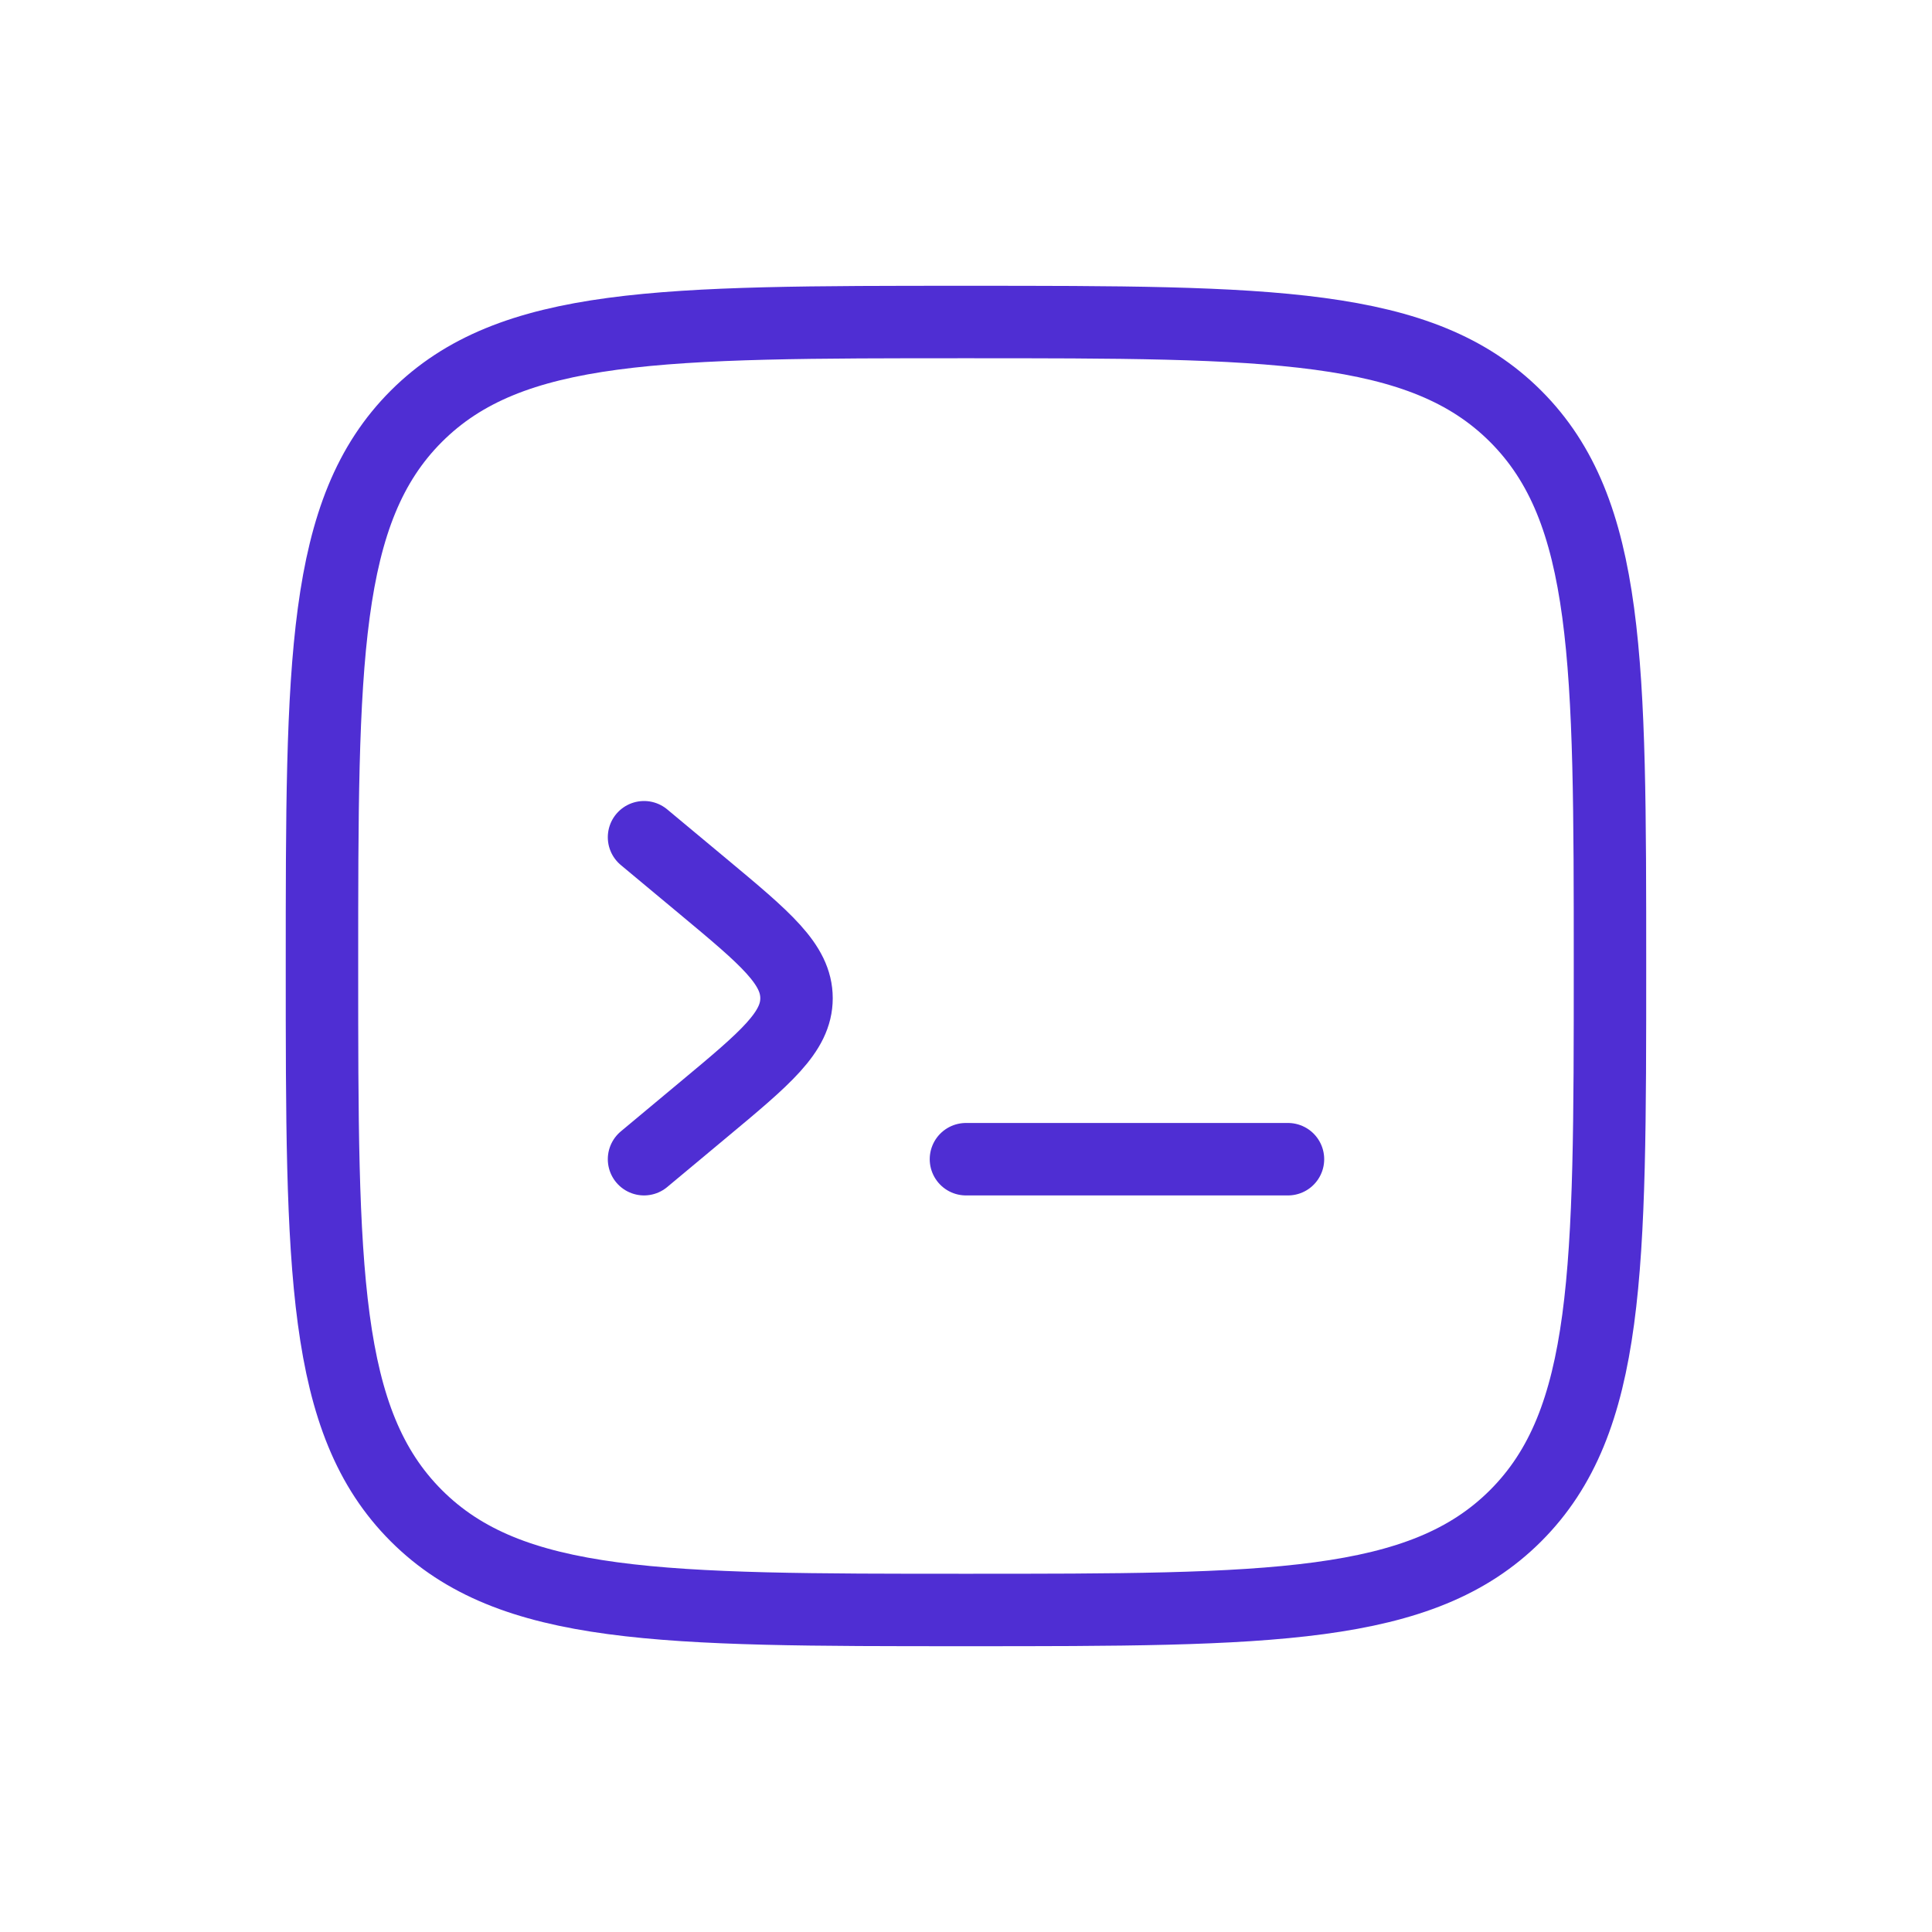 <svg width="40" height="40" viewBox="0 0 40 40" fill="none" xmlns="http://www.w3.org/2000/svg">
<path d="M6.666 20C6.666 13.714 6.666 10.572 8.619 8.619C10.571 6.667 13.714 6.667 19.999 6.667C26.285 6.667 29.427 6.667 31.38 8.619C33.333 10.572 33.333 13.714 33.333 20C33.333 26.285 33.333 29.428 31.38 31.381C29.427 33.333 26.285 33.333 19.999 33.333C13.714 33.333 10.571 33.333 8.619 31.381C6.666 29.428 6.666 26.285 6.666 20Z" stroke="#4F2ED3" stroke-width="1.5"/>
<path d="M26.666 24H23.333H19.999" stroke="#4F2ED3" stroke-width="1.5" stroke-linecap="round"/>
<path d="M13.334 17.334L14.568 18.362C15.85 19.43 16.491 19.964 16.491 20.667C16.491 21.369 15.85 21.903 14.568 22.971L13.334 24" stroke="#4F2ED3" stroke-width="1.5" stroke-linecap="round"/>
</svg>
